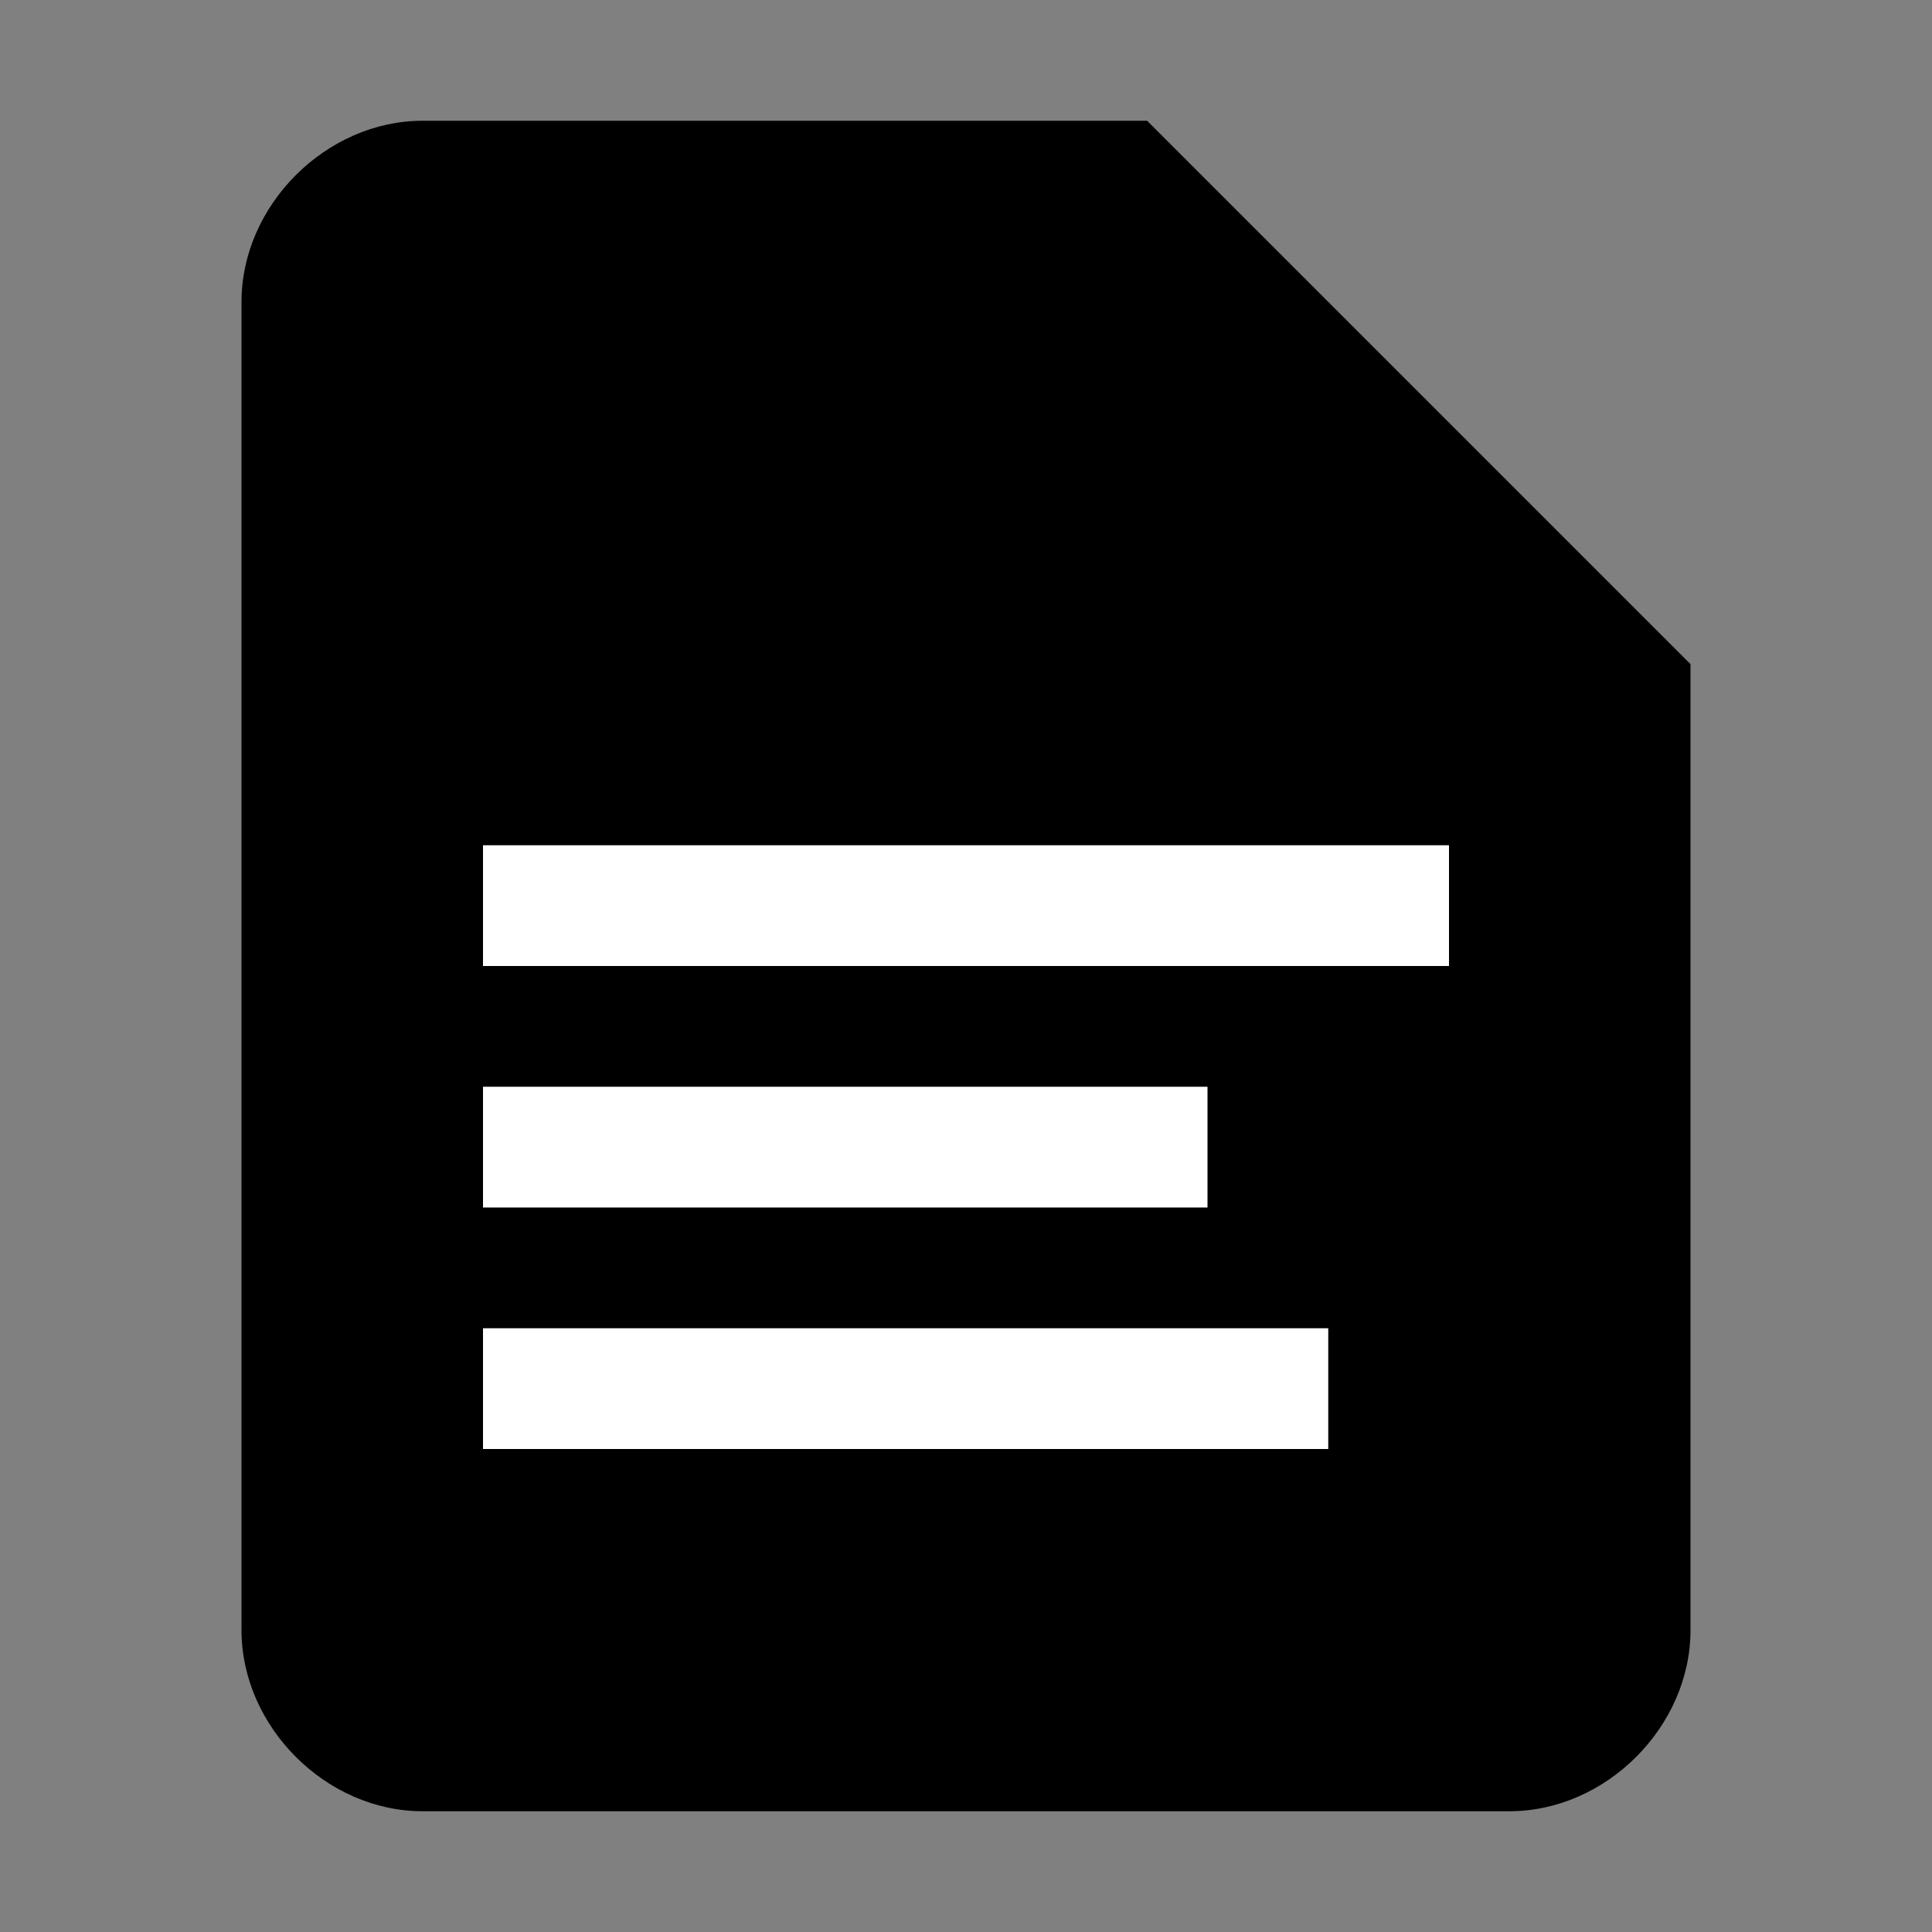 <svg viewBox="0 0 16 16" xmlns="http://www.w3.org/2000/svg" shape-rendering="geometricPrecision">
  <rect x="0" y="0" width="16" height="16" fill="#808080" stroke="none"/>
  <path d="M9.5 1H3.5C2.7 1 2 1.7 2 2.5v11c0 0.8 0.7 1.5 1.5 1.5h9c0.8 0 1.5-0.7 1.5-1.5V5.5L9.5 1z" fill="currentColor"/>
  <rect x="4" y="7" width="8" height="1" fill="white"/>
  <rect x="4" y="9" width="6" height="1" fill="white"/>
  <rect x="4" y="11" width="7" height="1" fill="white"/>
</svg>